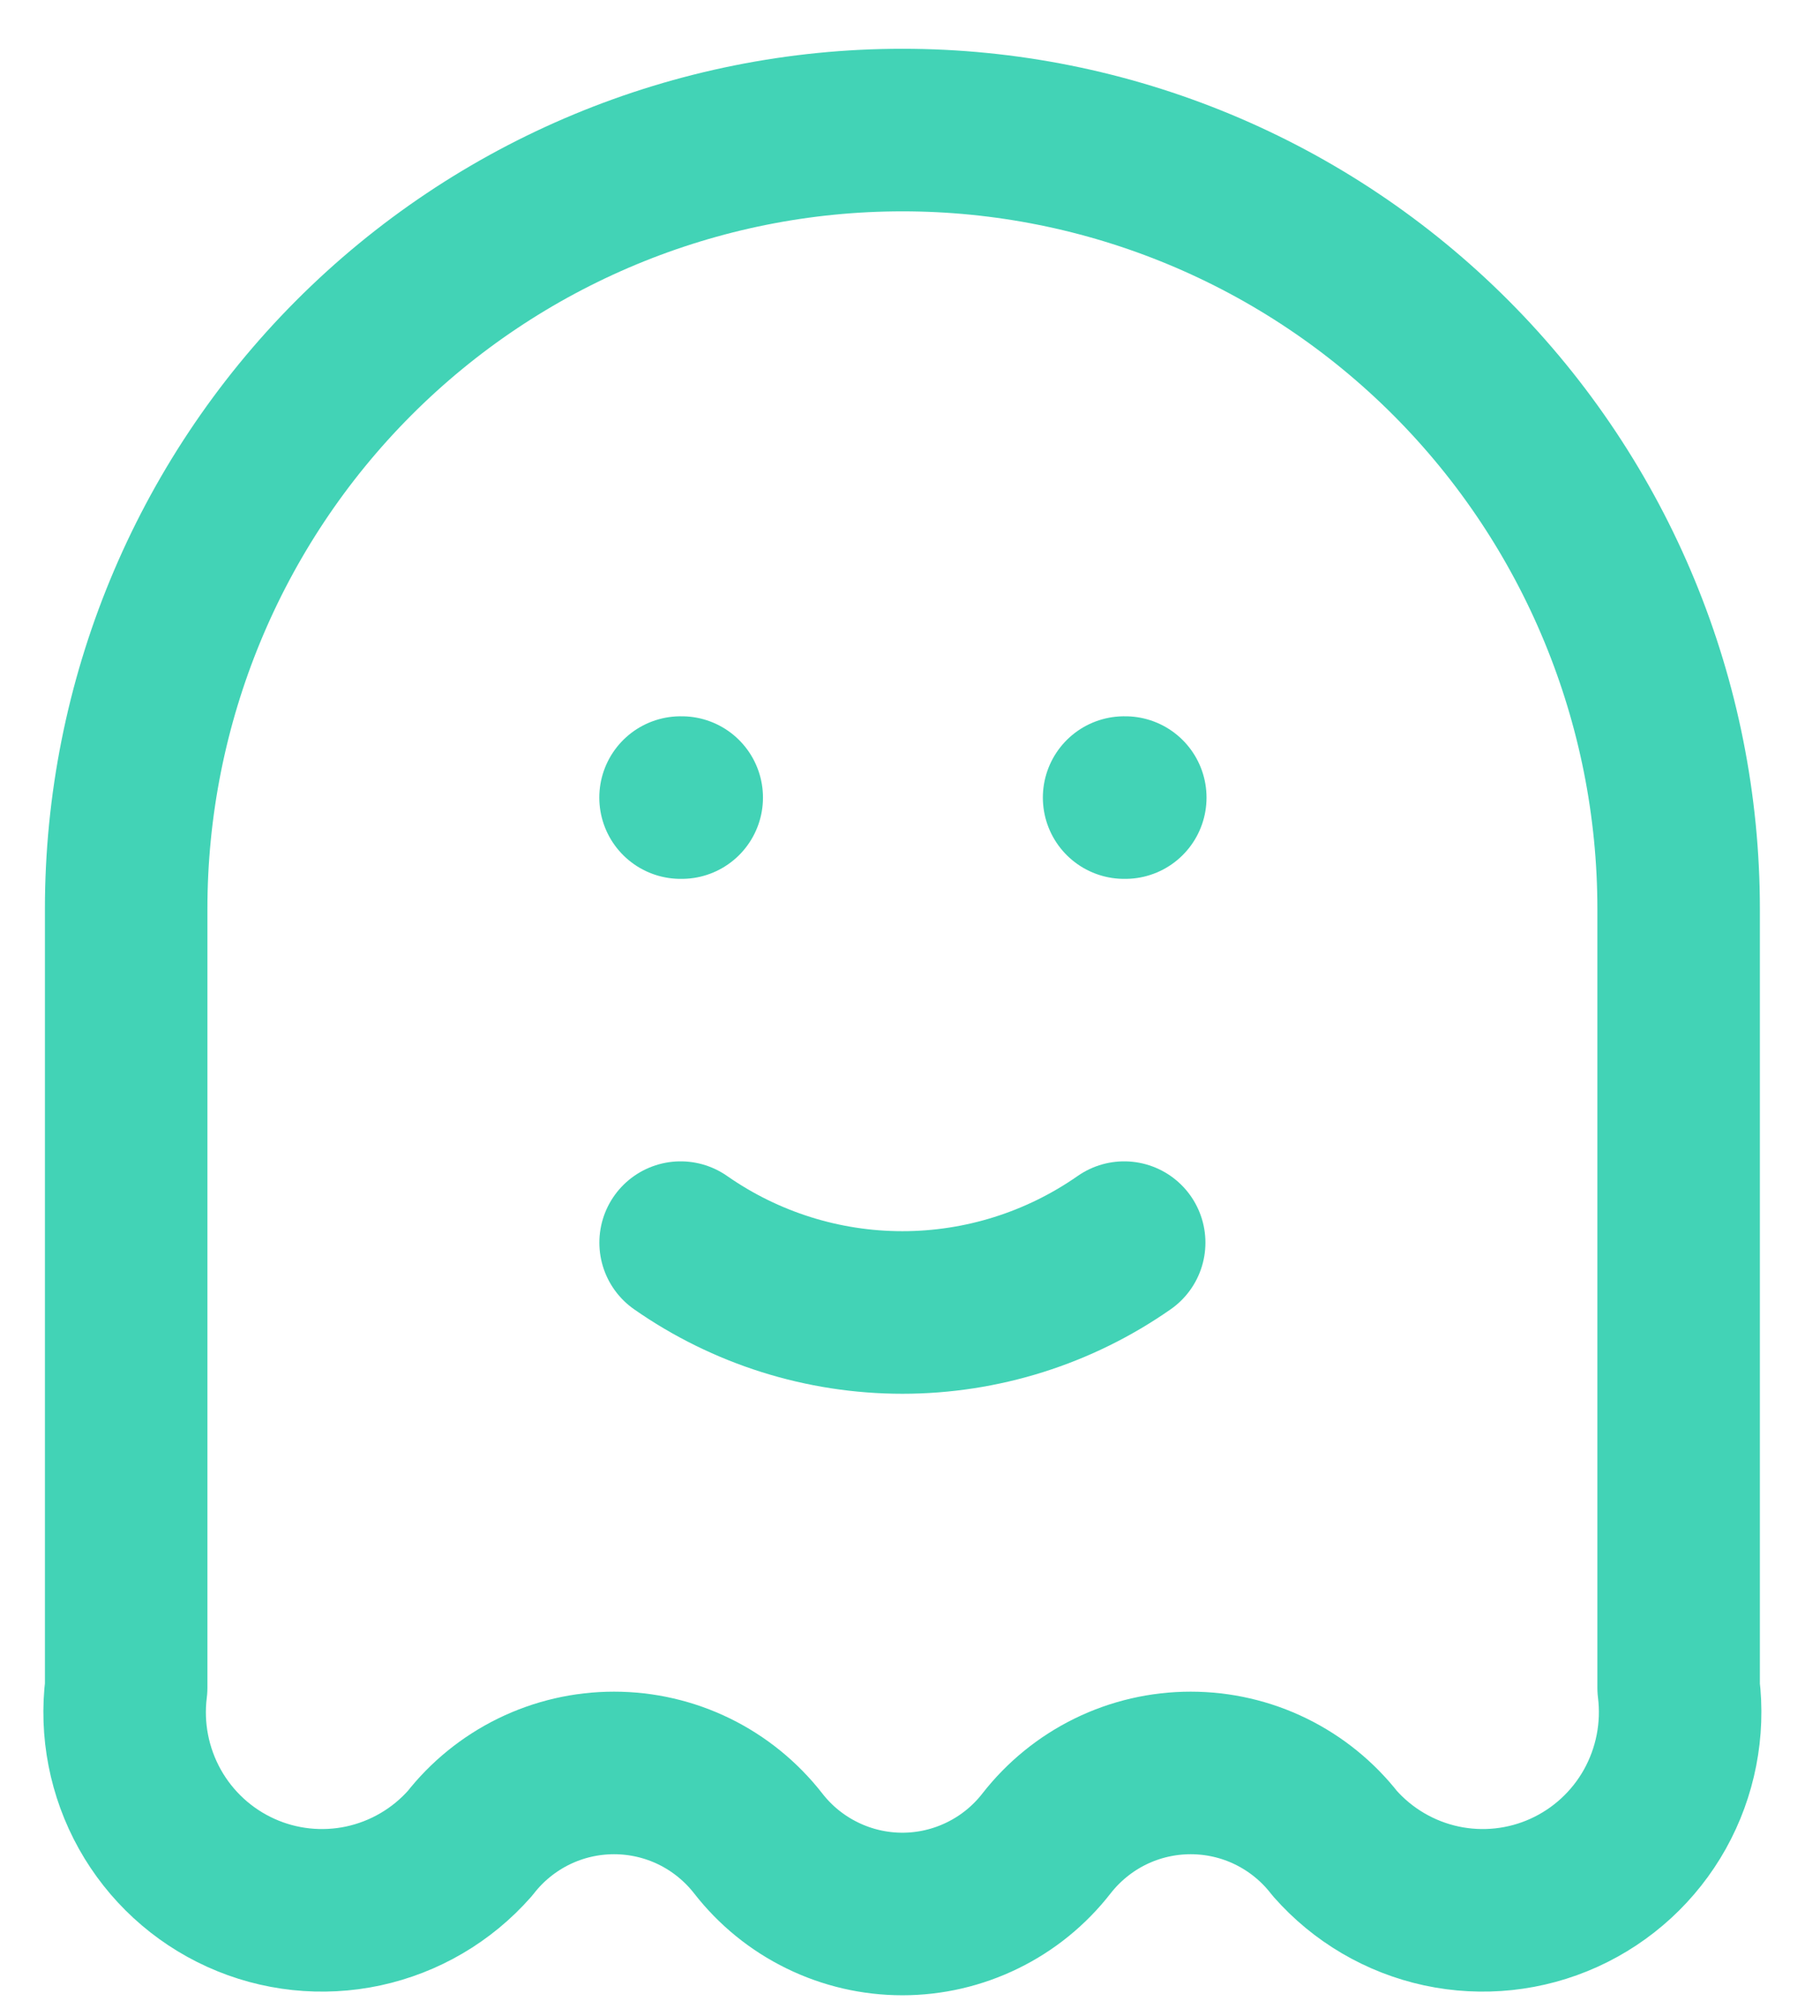 <svg width="28" height="31" viewBox="0 0 28 31" fill="none" xmlns="http://www.w3.org/2000/svg">
<path d="M10.47 12.265H10.488M17.294 12.265H17.312M1.941 13.976C1.941 10.8 3.199 7.754 5.438 5.508C7.678 3.262 10.715 2 13.883 2C17.05 2 20.087 3.262 22.327 5.508C24.566 7.754 25.825 10.8 25.825 13.976V25.953C25.905 26.598 25.777 27.253 25.46 27.821C25.143 28.388 24.653 28.839 24.061 29.107C23.47 29.375 22.808 29.445 22.174 29.309C21.54 29.172 20.966 28.836 20.536 28.348C20.273 28.01 19.936 27.737 19.552 27.549C19.168 27.361 18.746 27.264 18.318 27.264C17.891 27.264 17.469 27.361 17.084 27.549C16.7 27.737 16.364 28.01 16.1 28.348C15.837 28.686 15.501 28.959 15.116 29.147C14.732 29.335 14.31 29.433 13.883 29.433C13.455 29.433 13.033 29.335 12.649 29.147C12.264 28.959 11.928 28.686 11.665 28.348C11.401 28.01 11.065 27.737 10.681 27.549C10.296 27.361 9.874 27.264 9.447 27.264C9.019 27.264 8.598 27.361 8.213 27.549C7.829 27.737 7.492 28.01 7.229 28.348C6.799 28.836 6.225 29.172 5.591 29.309C4.957 29.445 4.295 29.375 3.704 29.107C3.112 28.839 2.622 28.388 2.305 27.821C1.988 27.253 1.86 26.598 1.941 25.953V13.976Z" stroke="#42D3B6" stroke-width="2.5" stroke-linecap="round" stroke-linejoin="round"/>
<path d="M10.471 19.109C11.472 19.808 12.663 20.183 13.883 20.183C15.103 20.183 16.294 19.808 17.295 19.109" stroke="#42D3B6" stroke-width="2.5" stroke-linecap="round" stroke-linejoin="round"/>
</svg>
